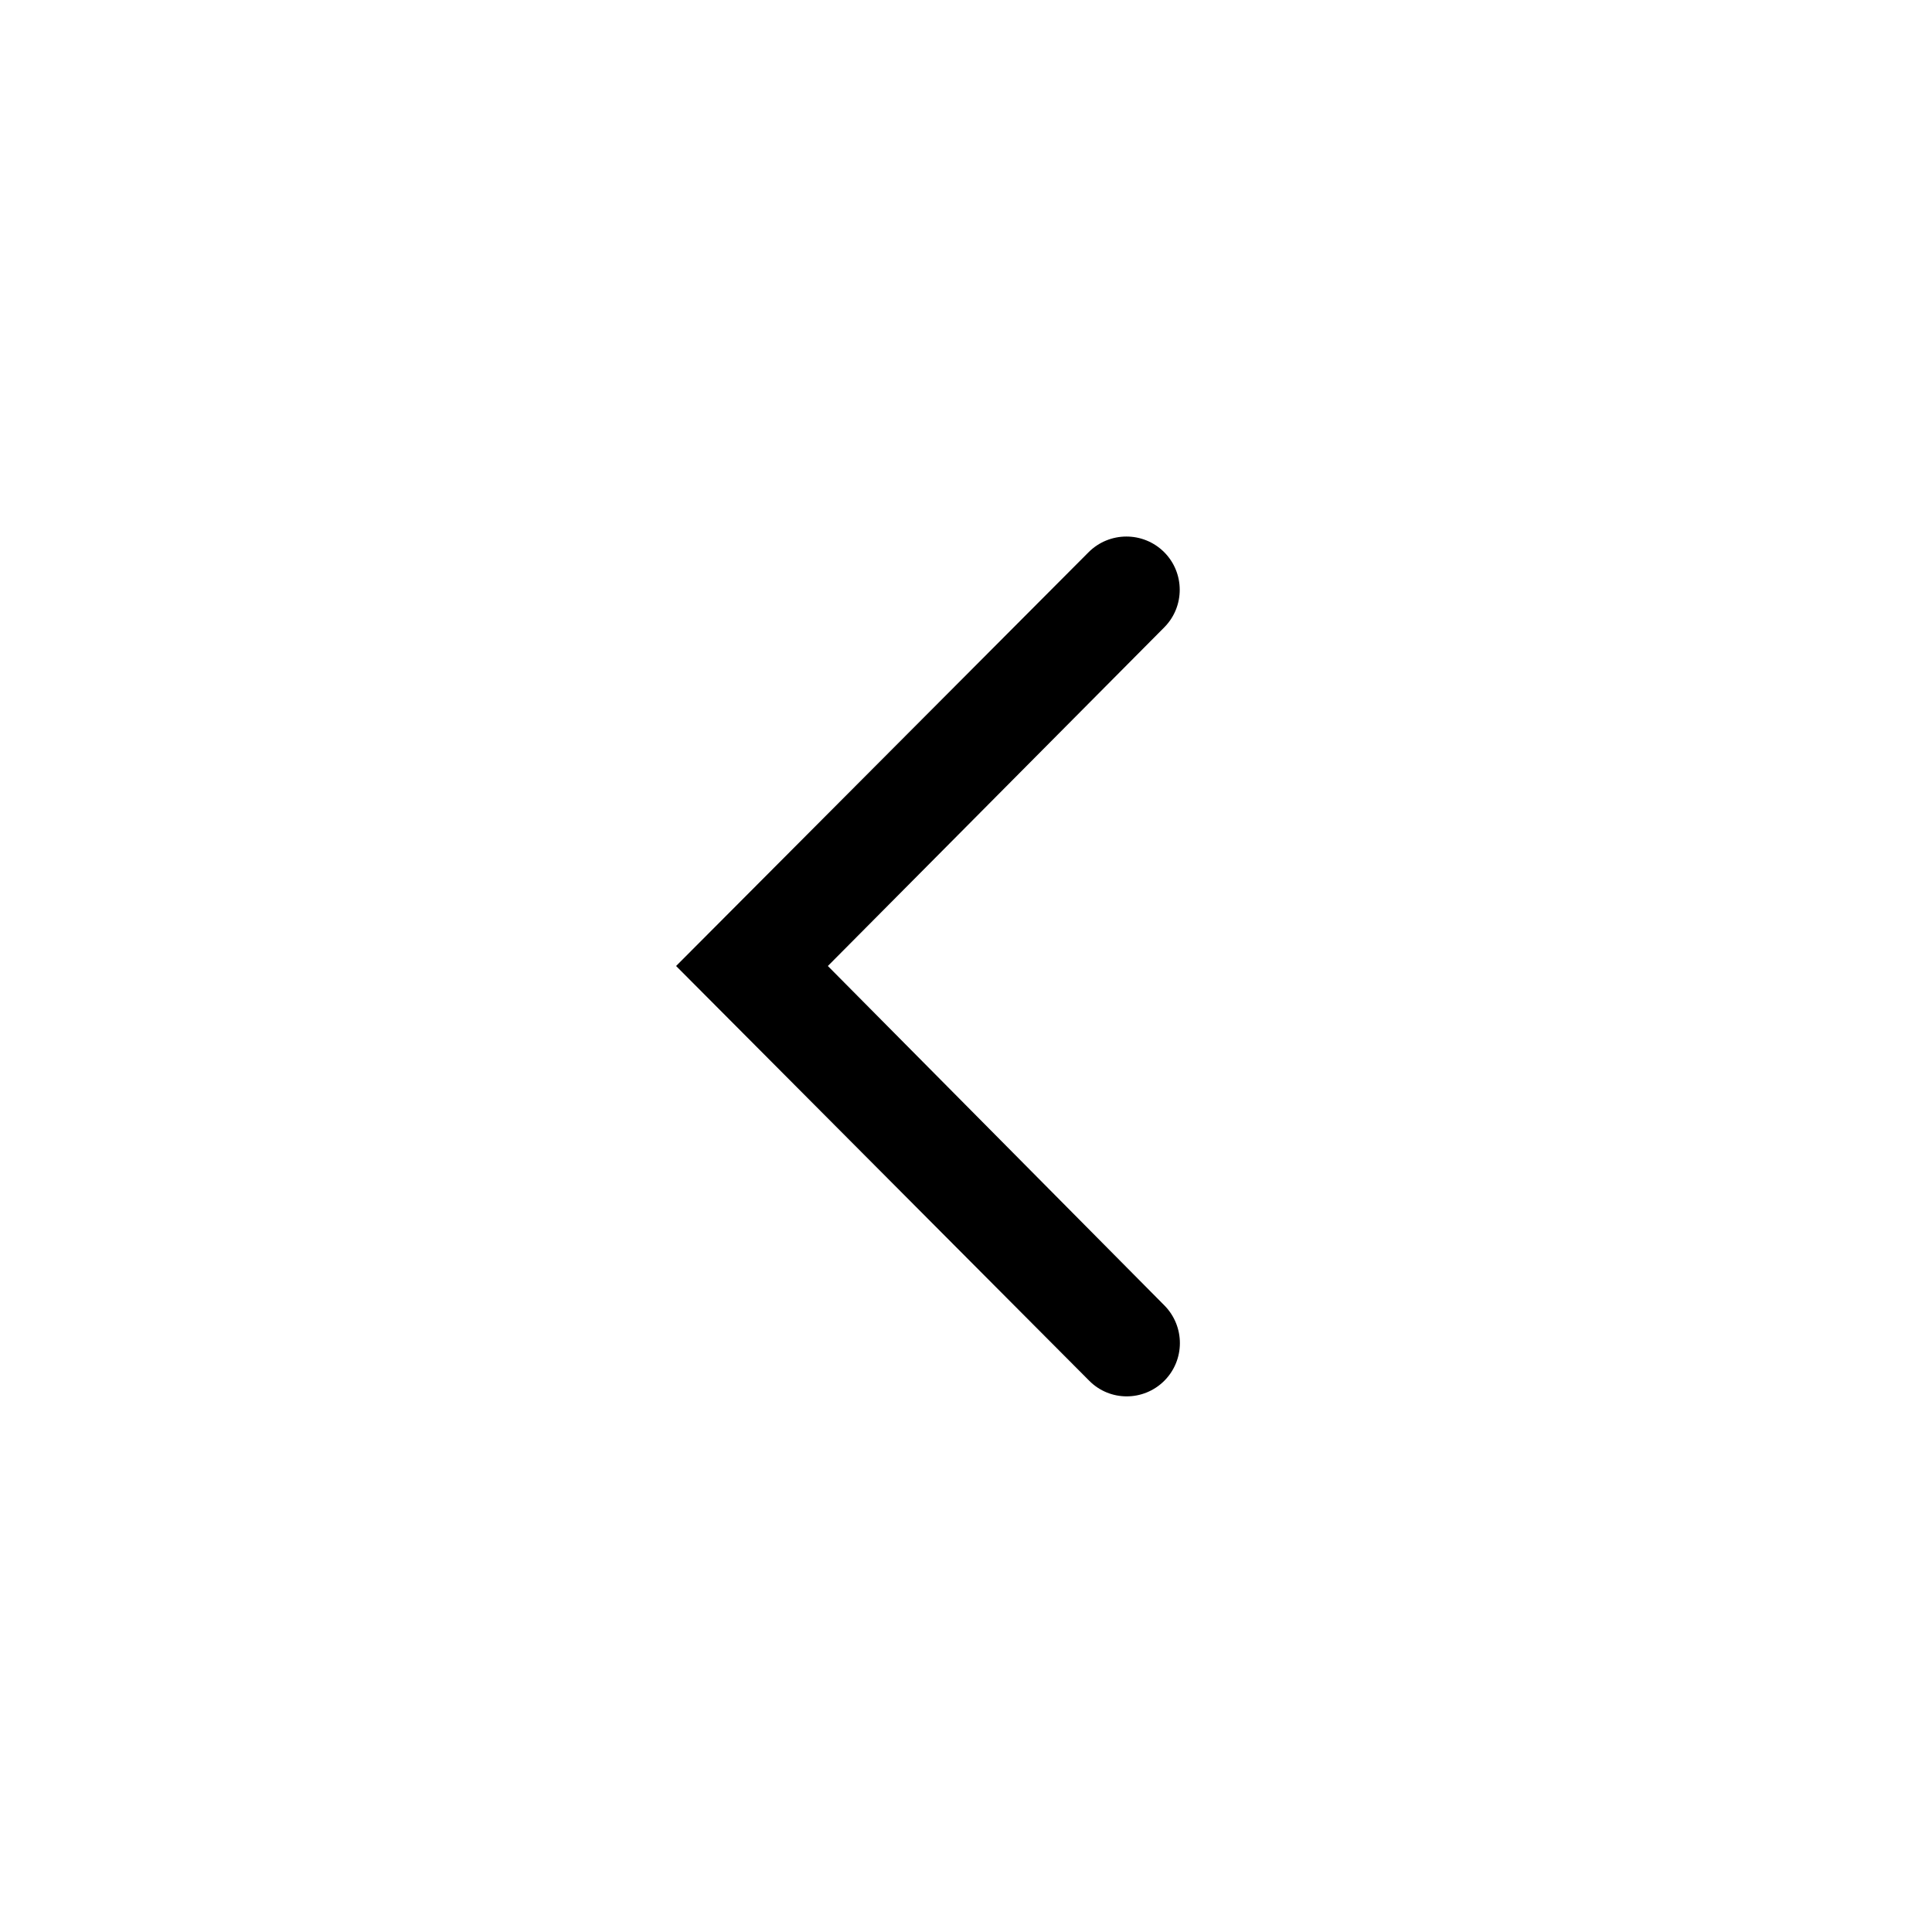 <svg xmlns="http://www.w3.org/2000/svg" width="18" height="18" viewBox="0 0 18 18">
  <path d="M10.845,5.143 C11.039,5.336 11.04,5.65 10.848,5.844 L7.713,9 L10.849,12.163 C11.041,12.358 11.041,12.671 10.847,12.865 C10.653,13.058 10.34,13.058 10.148,12.864 L6.299,9 L10.142,5.145 C10.336,4.951 10.65,4.95 10.845,5.143 Z"/>
</svg>
